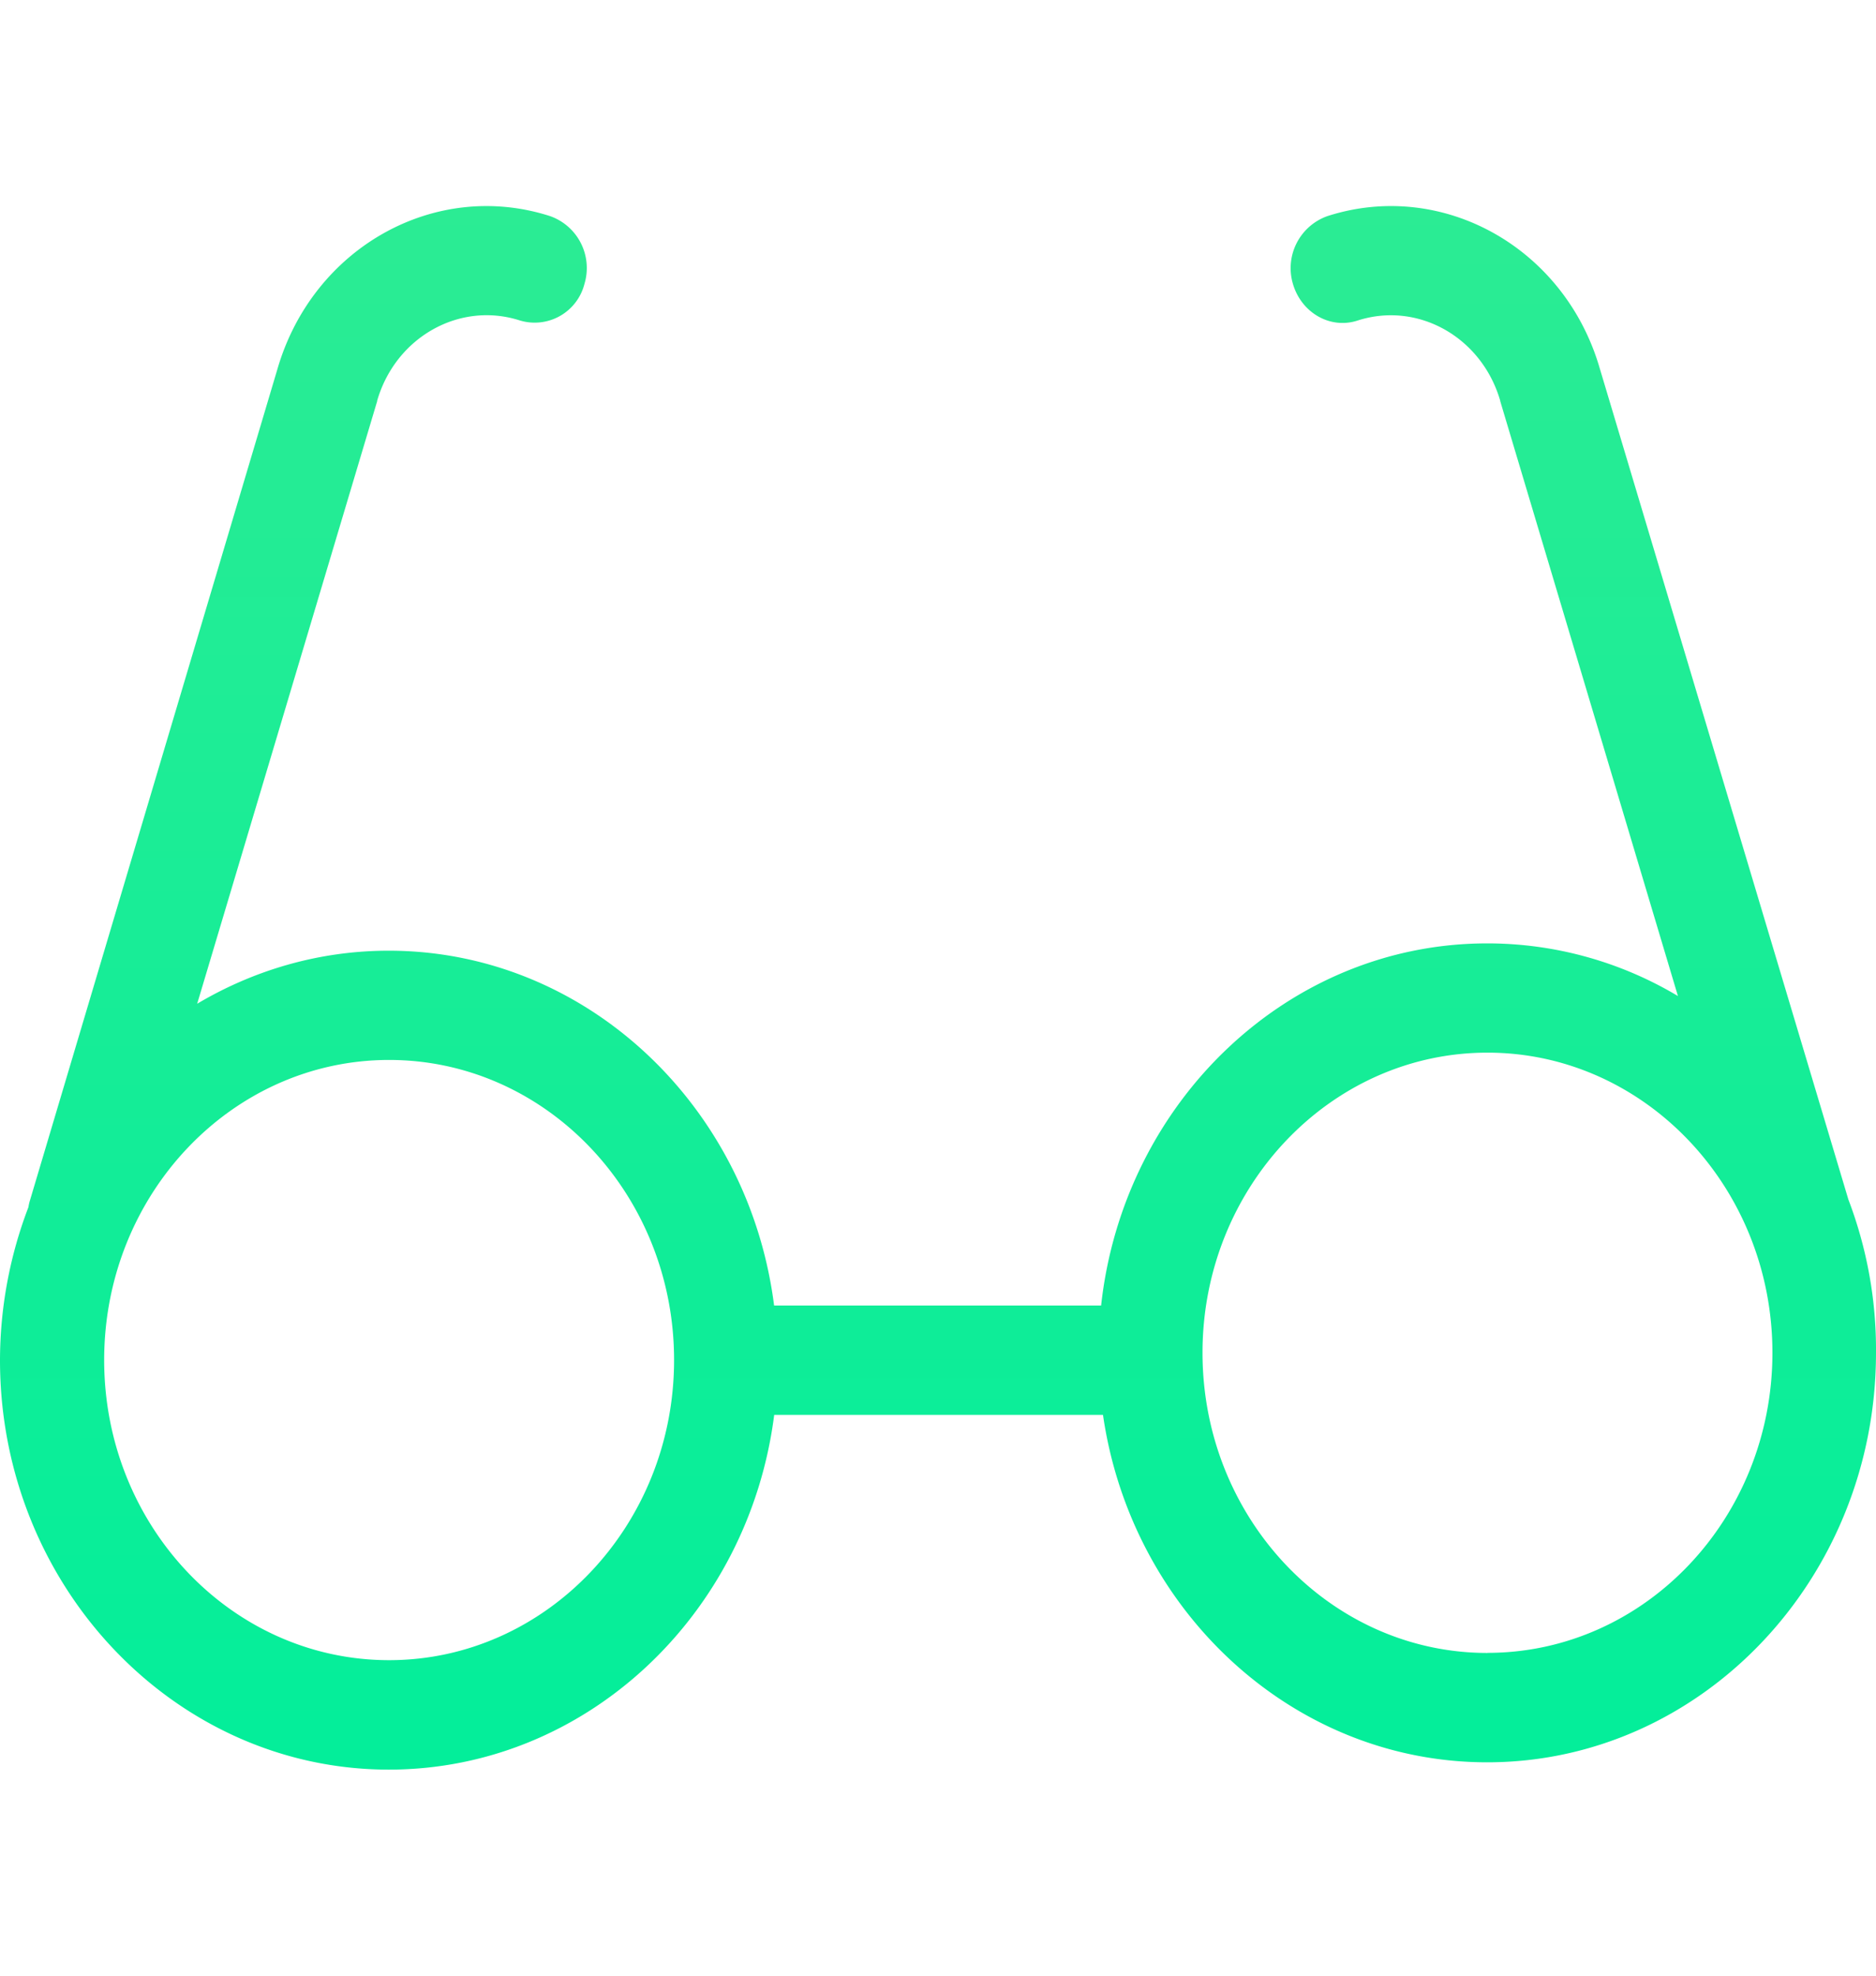 <svg width="19" height="20" viewBox="0 0 19 20" fill="none" xmlns="http://www.w3.org/2000/svg"><g clip-path="url(#clip0)"><path d="M18.72 12.142l-2.517-8.41c-.354-1.226-1.593-1.918-2.757-1.545a.559.559 0 0 0-.351.688c.086.292.378.46.654.37.612-.197 1.258.168 1.445.811v.004l1.8 6.023a3.764 3.764 0 0 0-1.932-.533c-2.018 0-3.685 1.607-3.91 3.666H7.84c-.257-2.026-1.909-3.592-3.903-3.592-.705 0-1.367.197-1.94.537l1.823-6.1v-.005c.187-.643.834-1.008 1.445-.812a.52.52 0 0 0 .654-.369.557.557 0 0 0-.35-.688c-1.165-.373-2.4.32-2.758 1.545L.304 12.15a.448.448 0 0 0-.016.07A4.35 4.35 0 0 0 0 13.77c0 2.283 1.768 4.144 3.938 4.144 1.994 0 3.646-1.566 3.903-3.591h3.33c.288 1.988 1.924 3.517 3.891 3.517 2.17 0 3.938-1.86 3.938-4.145a4.267 4.267 0 0 0-.28-1.553zM3.941 16.806c-1.593 0-2.886-1.36-2.886-3.038 0-1.677 1.293-3.038 2.886-3.038 1.593 0 2.886 1.361 2.886 3.038 0 1.677-1.297 3.038-2.886 3.038zm11.124-.073c-1.593 0-2.886-1.362-2.886-3.039s1.297-3.038 2.886-3.038c1.59 0 2.886 1.361 2.886 3.038 0 1.677-1.293 3.038-2.886 3.038z" fill="url(#paint0_linear)"/></g><defs><linearGradient id="paint0_linear" x1="9.5" y1="2.086" x2="9.5" y2="17.914" gradientUnits="userSpaceOnUse"><stop stop-color="#2BEC94"/><stop offset="1" stop-color="#03EE9A"/></linearGradient><clipPath id="clip0"><path fill="#fff" d="M0 0h19v20H0z"/></clipPath></defs></svg>